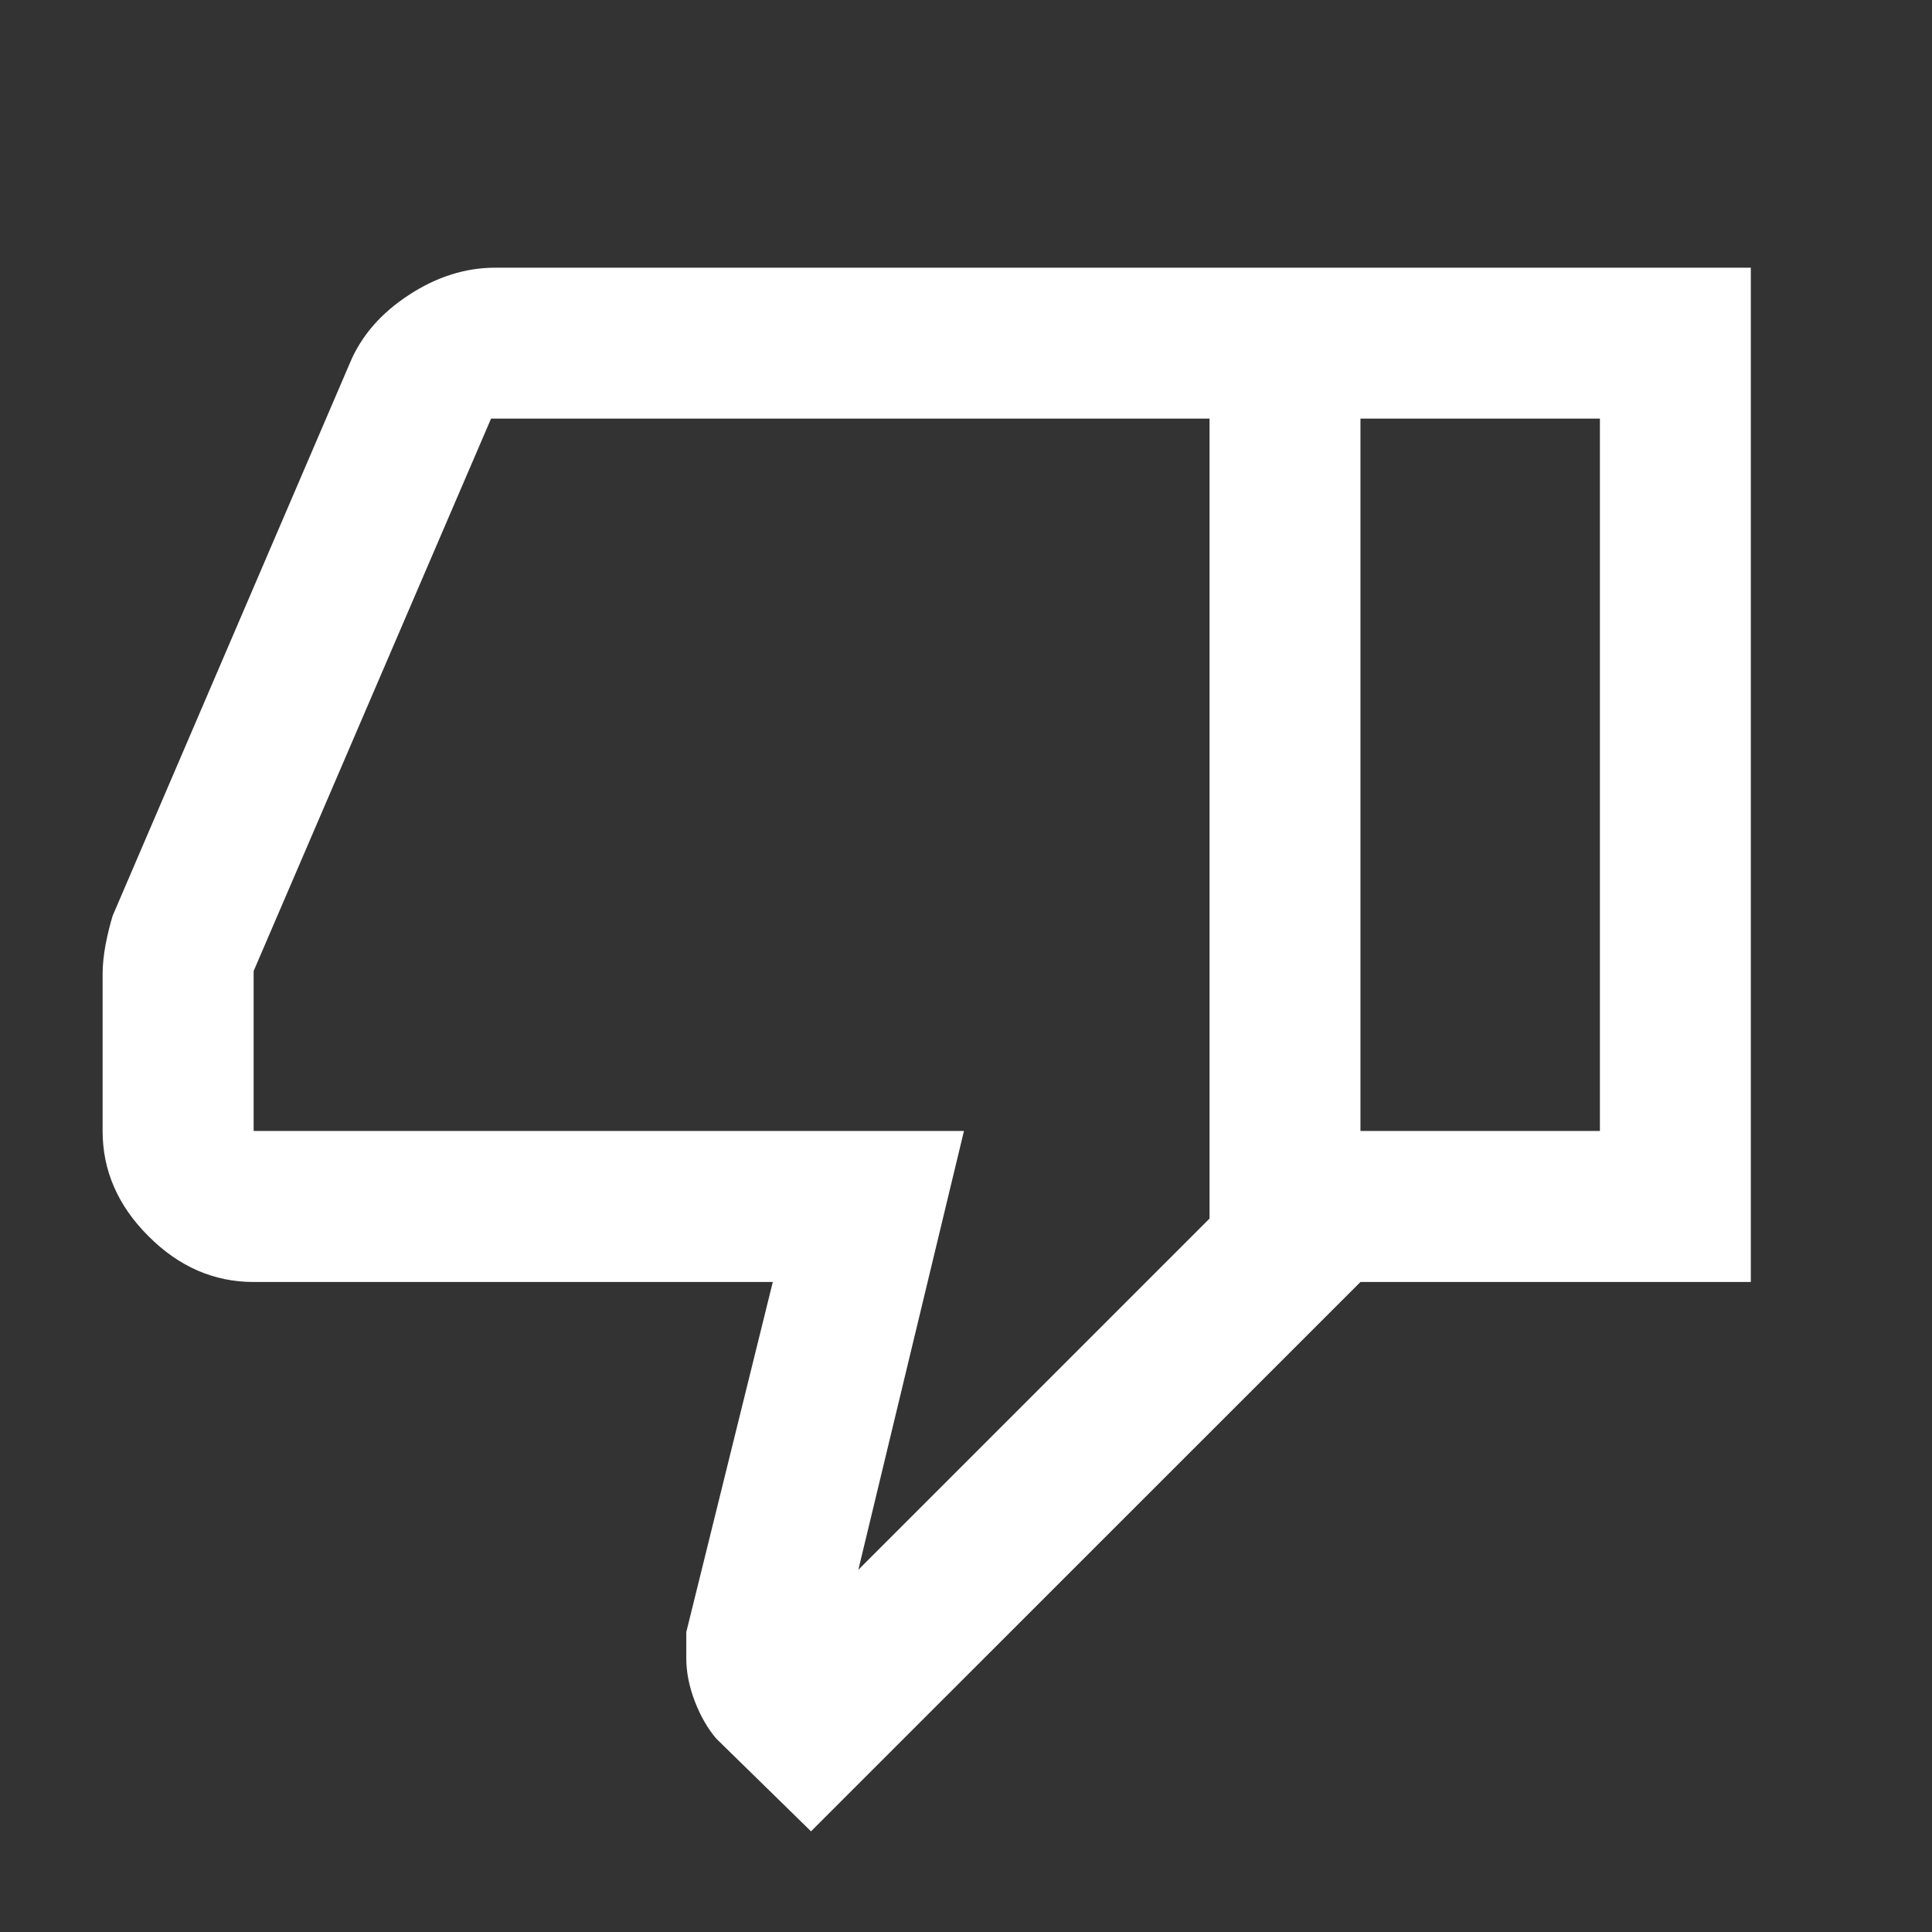 <svg width="18" height="18" viewBox="0 0 18 18" fill="none" xmlns="http://www.w3.org/2000/svg">
<rect x="0" y="0" width="18" height="18" fill="#333333" stroke="none"/>
<mask id="mask0_23_1524" style="mask-type:alpha" maskUnits="userSpaceOnUse" x="0" y="0" width="18" height="18">
<rect width="18" height="18" fill="#D9D9D9"/>
</mask>
<g mask="url(#mask0_23_1524)">
<path d="M4.613 2.494H12.675V11.944L7.556 17.062L6.675 16.2C6.594 16.106 6.527 15.99 6.473 15.85C6.42 15.711 6.394 15.578 6.394 15.45V15.206L7.2 11.944H2.363C1.994 11.944 1.667 11.802 1.383 11.517C1.098 11.233 0.956 10.906 0.956 10.537V9.074C0.956 8.988 0.966 8.897 0.984 8.799C1.003 8.702 1.025 8.612 1.05 8.531L3.263 3.375C3.369 3.125 3.552 2.916 3.811 2.747C4.07 2.578 4.338 2.494 4.613 2.494ZM11.269 3.9H4.575L2.363 9.047V10.537H8.981L7.997 14.625L11.269 11.353V3.9ZM12.675 11.944V10.537H14.906V3.9H12.675V2.494H16.312V11.944H12.675Z" fill="white"/>
</g>
</svg>
